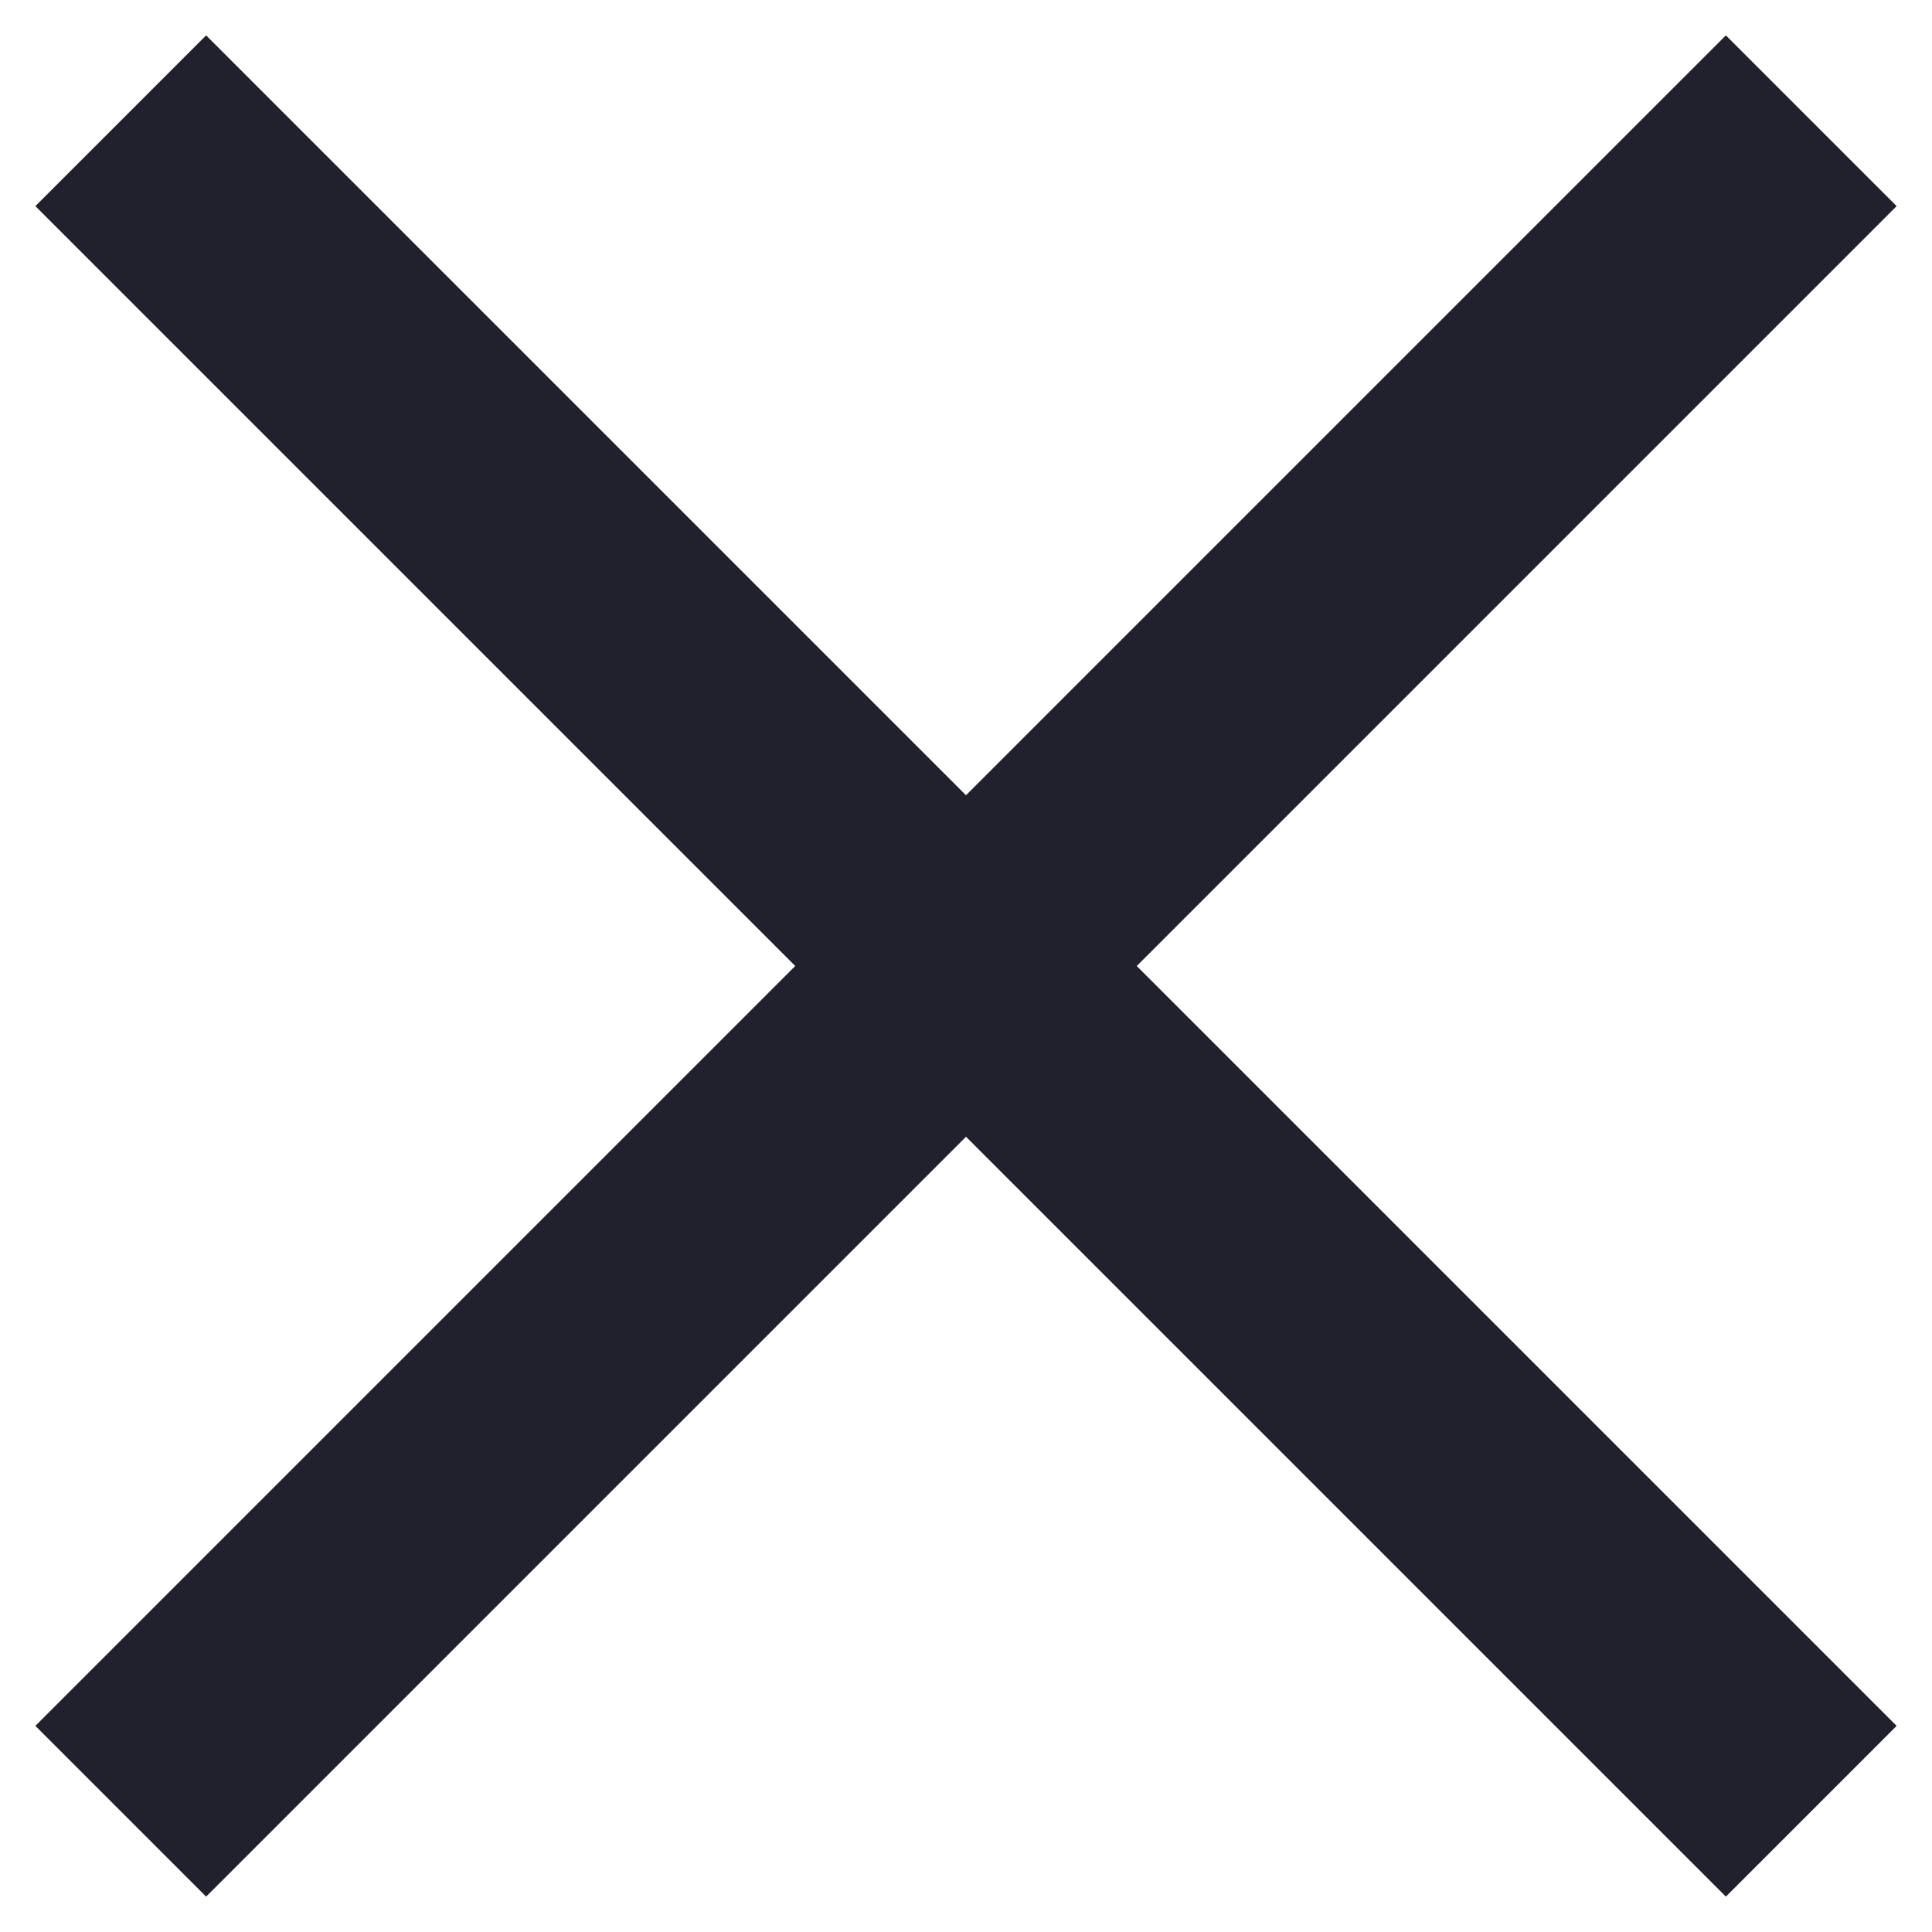 <?xml version="1.0" encoding="UTF-8"?>
<svg width="16px" height="16px" viewBox="0 0 16 16" version="1.1" xmlns="http://www.w3.org/2000/svg" xmlns:xlink="http://www.w3.org/1999/xlink">
    <!-- Generator: sketchtool 51.3 (57544) - http://www.bohemiancoding.com/sketch -->
    <title>375F052F-8FC7-4BB5-BE89-DD59DB65EEC3</title>
    <desc>Created with sketchtool.</desc>
    <defs></defs>
    <g id="Mobile" stroke="none" stroke-width="1" fill="none" fill-rule="evenodd">
        <g id="Exchange-Currencies" transform="translate(-22, -18)" fill="#20212C" fill-rule="nonzero">
            <g id="navbar">
                <polygon id="close" points="23.707 18.293 22.293 19.707 28.586 26 22.293 32.293 23.707 33.707 30 27.414 36.293 33.707 37.707 32.293 31.414 26 37.707 19.707 36.293 18.293 30 24.586"></polygon>
            </g>
        </g>
    </g>
</svg>